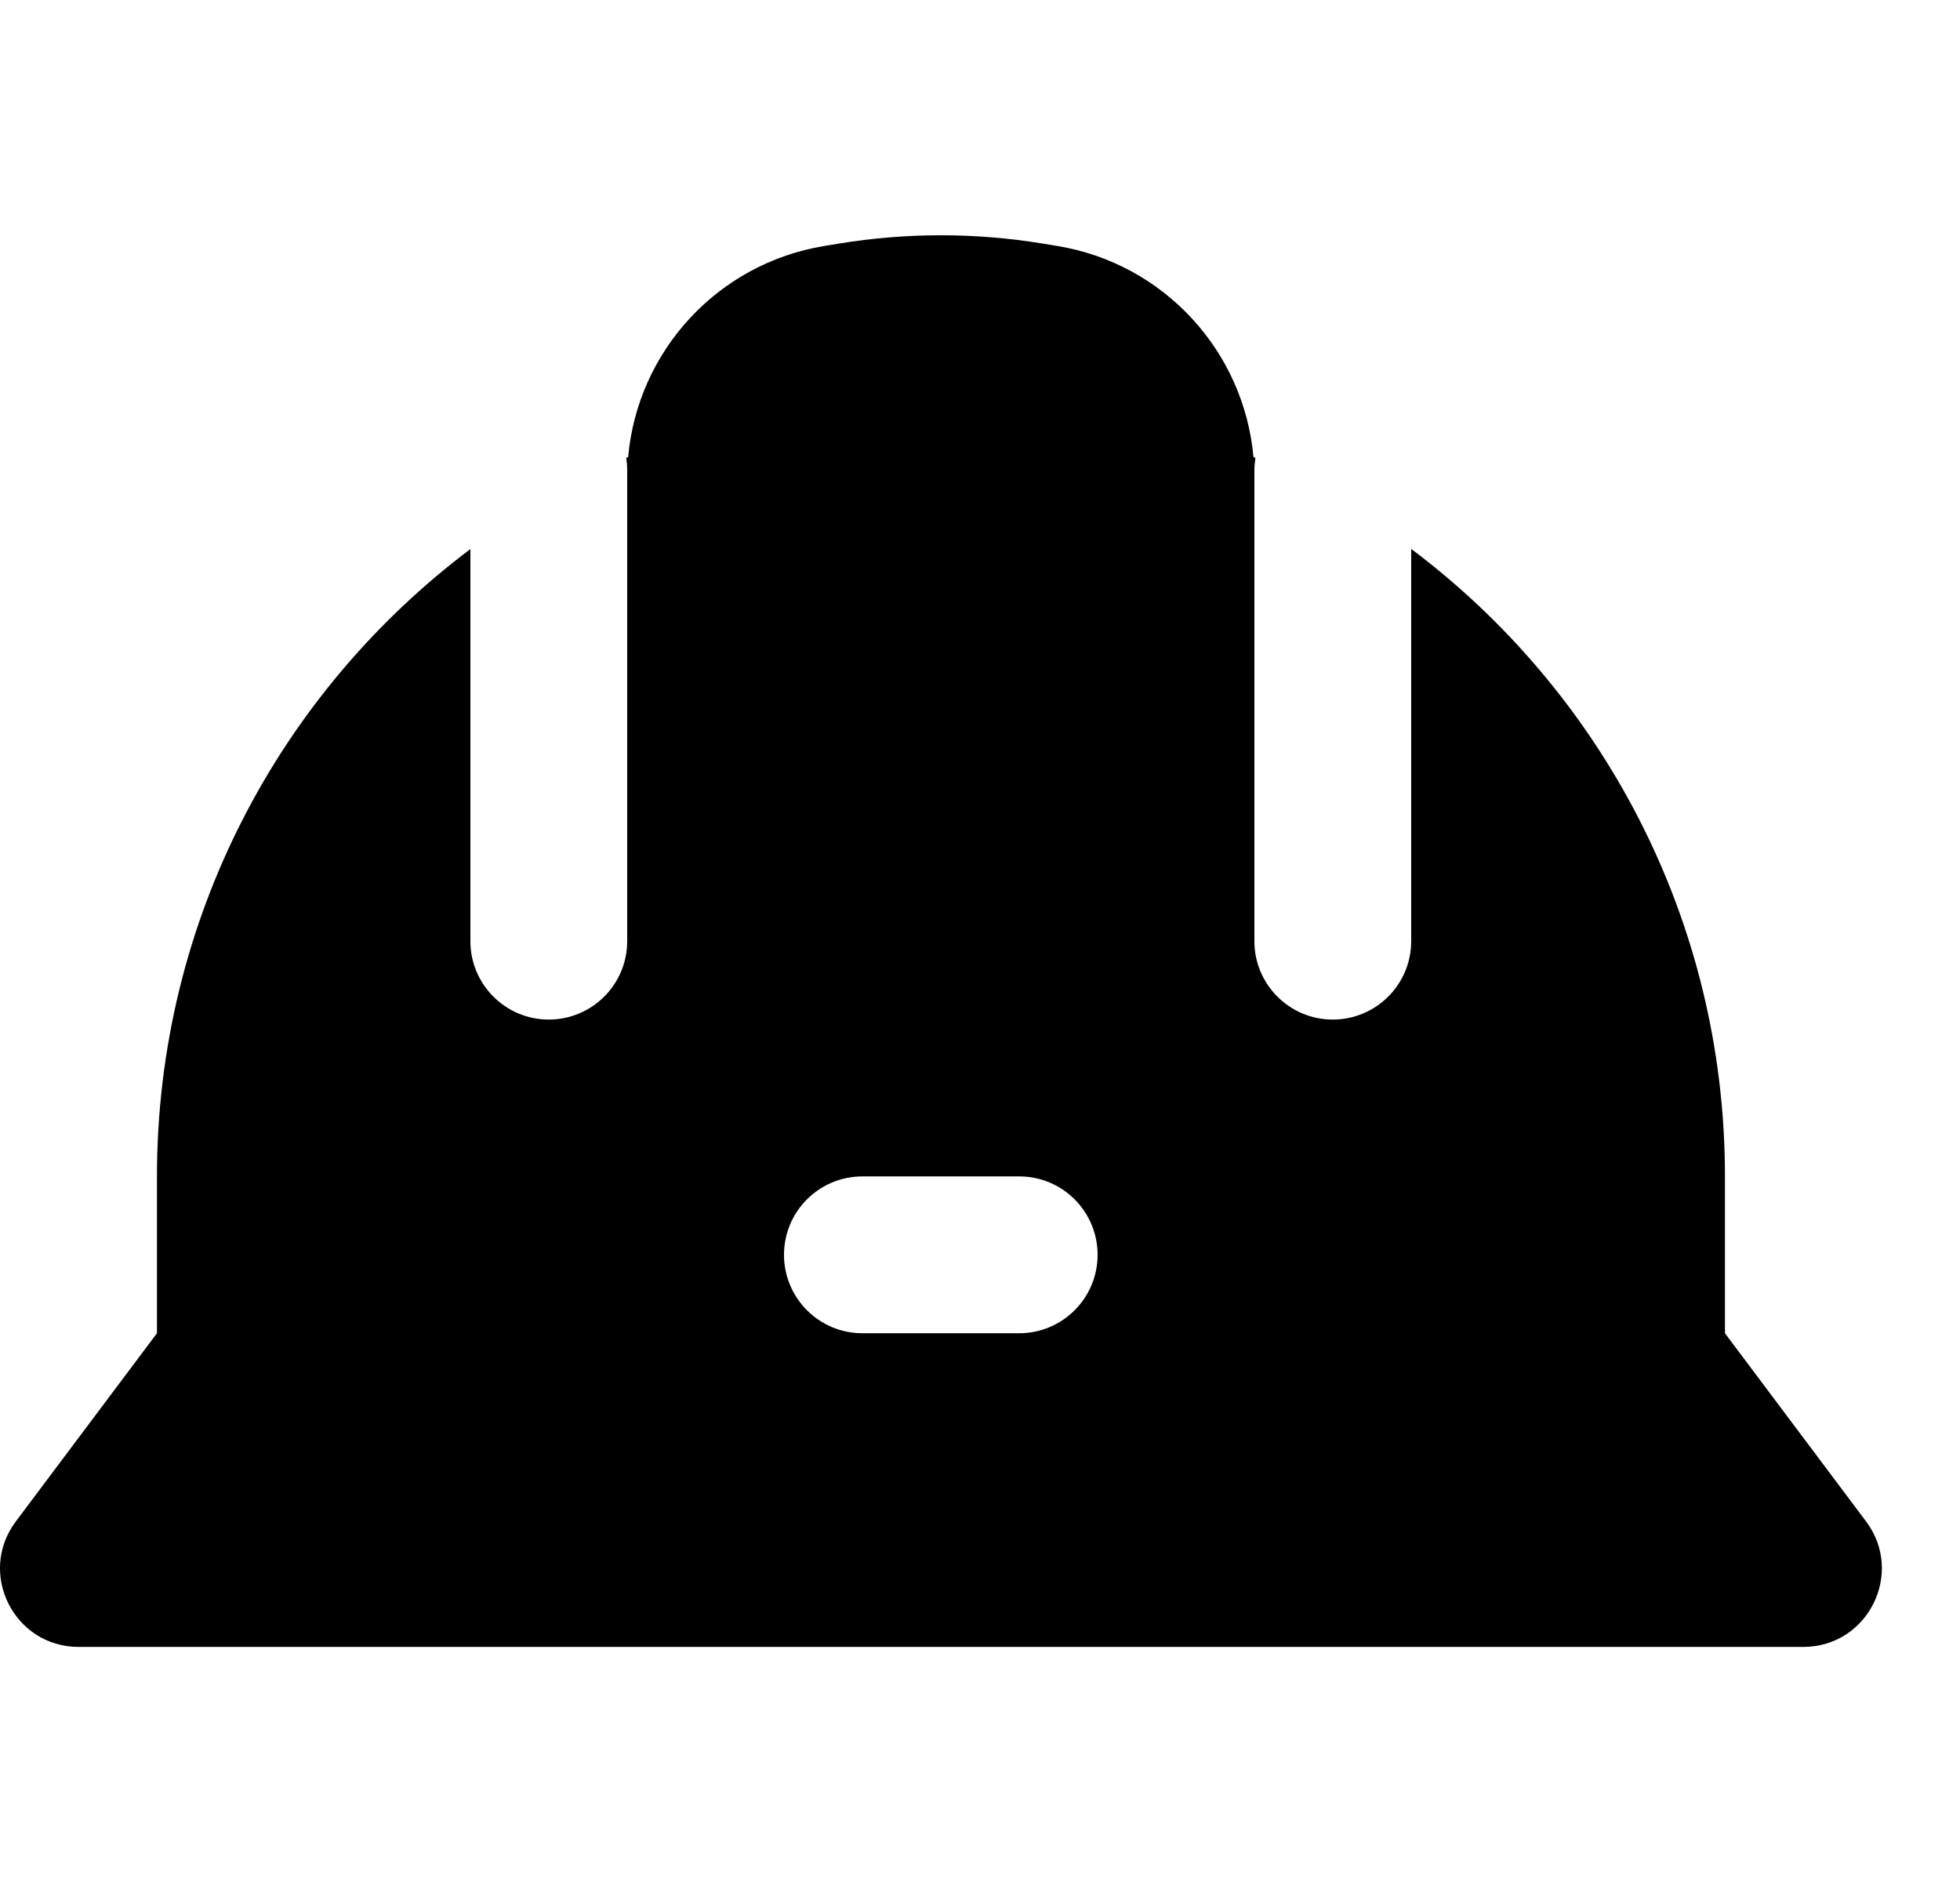 <svg width="25" height="24" viewBox="0 0 25 24" fill="none" xmlns="http://www.w3.org/2000/svg">
<path fill-rule="evenodd" clip-rule="evenodd" d="M16.013 5.839C16.005 5.835 15.996 5.831 15.988 5.828C15.867 4.478 14.847 3.361 13.487 3.137L13.299 3.106C12.439 2.965 11.561 2.965 10.701 3.106L10.513 3.137C9.152 3.361 8.132 4.479 8.012 5.829C8.004 5.833 7.995 5.837 7.987 5.84C7.996 5.893 8 5.947 8 6.002L8 12.002C8 12.554 7.552 13.002 7 13.002C6.448 13.002 6 12.554 6 12.002L6 7.002C3.572 8.827 2.002 11.731 2.002 15.002V17.002L0.202 19.402C-0.293 20.061 0.178 21.002 1.002 21.002H23.002C23.826 21.002 24.296 20.061 23.802 19.402L22.002 17.002V15.002C22.002 11.729 20.43 8.824 18 7L18 12.002C18 12.554 17.552 13.002 17 13.002C16.448 13.002 16 12.554 16 12.002L16 6.002C16 5.946 16.005 5.892 16.013 5.839ZM10 16.002C10 15.449 10.448 15.002 11 15.002H13C13.552 15.002 14 15.449 14 16.002C14 16.554 13.552 17.002 13 17.002H11C10.448 17.002 10 16.554 10 16.002Z" fill="currentColor"/>
</svg>
